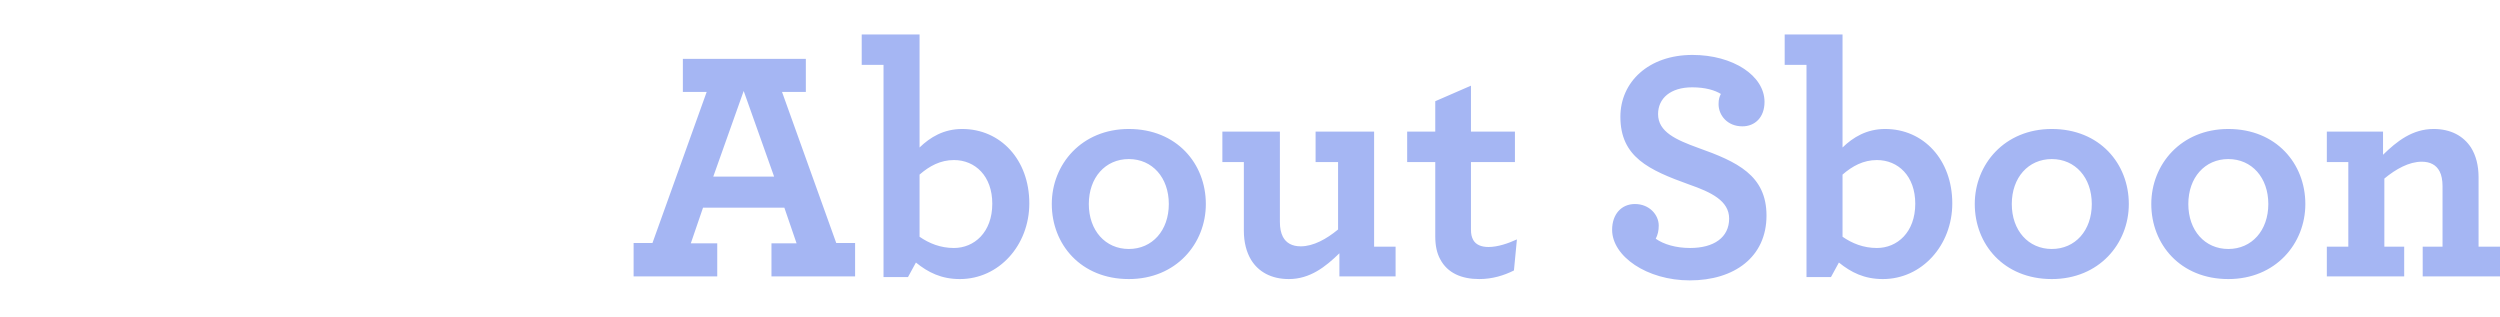 <svg xmlns="http://www.w3.org/2000/svg" width="363" height="46" viewBox="0 0 363 46">
  <path fill="#A5B6F3" fill-rule="evenodd" d="M4978,1910.136 L4978,1905.288 L4980.736,1905.288 L4988.608,1883.352 L4985.152,1883.352 L4985.152,1878.552 L5003.008,1878.552 L5003.008,1883.352 L4999.552,1883.352 L5007.424,1905.288 L5010.16,1905.288 L5010.16,1910.136 L4998.016,1910.136 L4998.016,1905.336 L5001.664,1905.336 L4999.888,1900.152 L4988.08,1900.152 L4986.304,1905.336 L4990.144,1905.336 L4990.144,1910.136 L4978,1910.136 Z M4989.568,1895.64 L4998.4,1895.64 L4993.984,1883.208 L4989.568,1895.64 Z M5025.376,1910.52 C5022.688,1910.52 5020.768,1909.56 5018.992,1908.12 L5017.84,1910.232 L5014.288,1910.232 L5014.288,1879.416 L5011.12,1879.416 L5011.12,1875 L5019.52,1875 L5019.52,1891.416 C5021.056,1889.928 5023.024,1888.728 5025.712,1888.728 C5031.28,1888.728 5035.456,1893.192 5035.456,1899.528 C5035.456,1905.624 5031.04,1910.52 5025.376,1910.52 Z M5024.512,1906.008 C5027.44,1906.008 5030.08,1903.752 5030.08,1899.576 C5030.08,1895.544 5027.584,1893.24 5024.512,1893.24 C5022.544,1893.24 5020.96,1894.104 5019.52,1895.352 L5019.52,1904.376 C5020.912,1905.336 5022.544,1906.008 5024.512,1906.008 Z M5049.904,1910.52 C5042.944,1910.52 5038.72,1905.48 5038.72,1899.624 C5038.72,1893.864 5043.04,1888.728 5049.904,1888.728 C5056.864,1888.728 5061.088,1893.768 5061.088,1899.624 C5061.088,1905.384 5056.768,1910.52 5049.904,1910.52 Z M5049.904,1906.152 C5053.312,1906.152 5055.712,1903.464 5055.712,1899.624 C5055.712,1895.784 5053.312,1893.096 5049.904,1893.096 C5046.496,1893.096 5044.096,1895.784 5044.096,1899.624 C5044.096,1903.464 5046.496,1906.152 5049.904,1906.152 Z M5073.136,1910.52 C5076.208,1910.52 5078.464,1908.744 5080.48,1906.776 L5080.48,1910.136 L5088.64,1910.136 L5088.64,1905.816 L5085.52,1905.816 L5085.52,1889.112 L5077.024,1889.112 L5077.024,1893.528 L5080.288,1893.528 L5080.288,1903.32 C5078.608,1904.712 5076.688,1905.768 5074.864,1905.768 C5073.616,1905.768 5072.752,1905.288 5072.272,1904.376 C5071.984,1903.8 5071.84,1903.128 5071.84,1902.216 L5071.84,1889.112 L5063.488,1889.112 L5063.488,1893.528 L5066.608,1893.528 L5066.608,1903.512 C5066.608,1905.192 5066.992,1906.632 5067.664,1907.736 C5068.72,1909.464 5070.592,1910.52 5073.136,1910.52 Z M5100.784,1910.52 C5102.704,1910.52 5104.384,1909.992 5105.824,1909.272 L5106.256,1904.76 C5105.008,1905.336 5103.472,1905.864 5102.128,1905.864 C5101.072,1905.864 5100.304,1905.528 5099.92,1904.856 C5099.68,1904.424 5099.584,1903.992 5099.584,1903.32 L5099.584,1893.528 L5105.968,1893.528 L5105.968,1889.112 L5099.584,1889.112 L5099.584,1882.44 L5094.4,1884.696 L5094.4,1889.112 L5090.32,1889.112 L5090.32,1893.528 L5094.4,1893.528 L5094.4,1904.328 C5094.4,1905.672 5094.64,1906.776 5095.12,1907.64 C5096.176,1909.656 5098.24,1910.52 5100.784,1910.52 Z M5131.36,1910.712 C5137.84,1910.712 5142.496,1907.304 5142.496,1901.304 C5142.496,1895.448 5138.224,1893.48 5132.56,1891.464 C5129.392,1890.312 5126.752,1889.16 5126.752,1886.568 C5126.752,1884.264 5128.576,1882.68 5131.696,1882.68 C5133.664,1882.68 5135.008,1883.112 5135.872,1883.64 C5135.68,1884.024 5135.536,1884.36 5135.536,1885.128 C5135.536,1886.712 5136.784,1888.344 5138.992,1888.344 C5140.816,1888.344 5142.208,1887.048 5142.208,1884.792 C5142.208,1881 5137.648,1877.976 5131.744,1877.976 C5125.36,1877.976 5121.28,1881.912 5121.28,1886.952 C5121.28,1892.808 5125.408,1894.68 5131.264,1896.792 C5134.432,1897.896 5137.072,1899.144 5137.072,1901.736 C5137.072,1904.472 5134.864,1906.008 5131.408,1906.008 C5129.344,1906.008 5127.568,1905.48 5126.416,1904.664 C5126.704,1904.088 5126.848,1903.512 5126.848,1902.744 C5126.848,1901.208 5125.504,1899.624 5123.392,1899.624 C5121.424,1899.624 5120.08,1901.112 5120.08,1903.368 C5120.08,1907.208 5125.12,1910.712 5131.36,1910.712 Z M5159.392,1910.52 C5156.704,1910.52 5154.784,1909.56 5153.008,1908.12 L5151.856,1910.232 L5148.304,1910.232 L5148.304,1879.416 L5145.136,1879.416 L5145.136,1875 L5153.536,1875 L5153.536,1891.416 C5155.072,1889.928 5157.04,1888.728 5159.728,1888.728 C5165.296,1888.728 5169.472,1893.192 5169.472,1899.528 C5169.472,1905.624 5165.056,1910.52 5159.392,1910.52 Z M5158.528,1906.008 C5161.456,1906.008 5164.096,1903.752 5164.096,1899.576 C5164.096,1895.544 5161.6,1893.24 5158.528,1893.24 C5156.56,1893.24 5154.976,1894.104 5153.536,1895.352 L5153.536,1904.376 C5154.928,1905.336 5156.56,1906.008 5158.528,1906.008 Z M5183.92,1910.52 C5176.96,1910.52 5172.736,1905.48 5172.736,1899.624 C5172.736,1893.864 5177.056,1888.728 5183.92,1888.728 C5190.88,1888.728 5195.104,1893.768 5195.104,1899.624 C5195.104,1905.384 5190.784,1910.52 5183.92,1910.52 Z M5183.92,1906.152 C5187.328,1906.152 5189.728,1903.464 5189.728,1899.624 C5189.728,1895.784 5187.328,1893.096 5183.92,1893.096 C5180.512,1893.096 5178.112,1895.784 5178.112,1899.624 C5178.112,1903.464 5180.512,1906.152 5183.92,1906.152 Z M5209.552,1910.52 C5202.592,1910.52 5198.368,1905.48 5198.368,1899.624 C5198.368,1893.864 5202.688,1888.728 5209.552,1888.728 C5216.512,1888.728 5220.736,1893.768 5220.736,1899.624 C5220.736,1905.384 5216.416,1910.52 5209.552,1910.52 Z M5209.552,1906.152 C5212.96,1906.152 5215.36,1903.464 5215.36,1899.624 C5215.36,1895.784 5212.96,1893.096 5209.552,1893.096 C5206.144,1893.096 5203.744,1895.784 5203.744,1899.624 C5203.744,1903.464 5206.144,1906.152 5209.552,1906.152 Z M5232.016,1889.112 L5223.856,1889.112 L5223.856,1893.528 L5226.976,1893.528 L5226.976,1905.816 L5223.856,1905.816 L5223.856,1910.136 L5235.088,1910.136 L5235.088,1905.816 L5232.208,1905.816 L5232.208,1895.928 C5233.888,1894.536 5235.808,1893.48 5237.632,1893.48 C5238.88,1893.48 5239.744,1893.96 5240.224,1894.872 C5240.512,1895.4 5240.656,1896.168 5240.656,1897.032 L5240.656,1905.816 L5237.776,1905.816 L5237.776,1910.136 L5249.008,1910.136 L5249.008,1905.816 L5245.888,1905.816 L5245.888,1895.736 C5245.888,1894.008 5245.504,1892.568 5244.784,1891.416 C5243.68,1889.736 5241.856,1888.728 5239.36,1888.728 C5236.288,1888.728 5234.032,1890.504 5232.016,1892.472 L5232.016,1889.112 Z" transform="translate(-4886 -1870)"/>
</svg>
